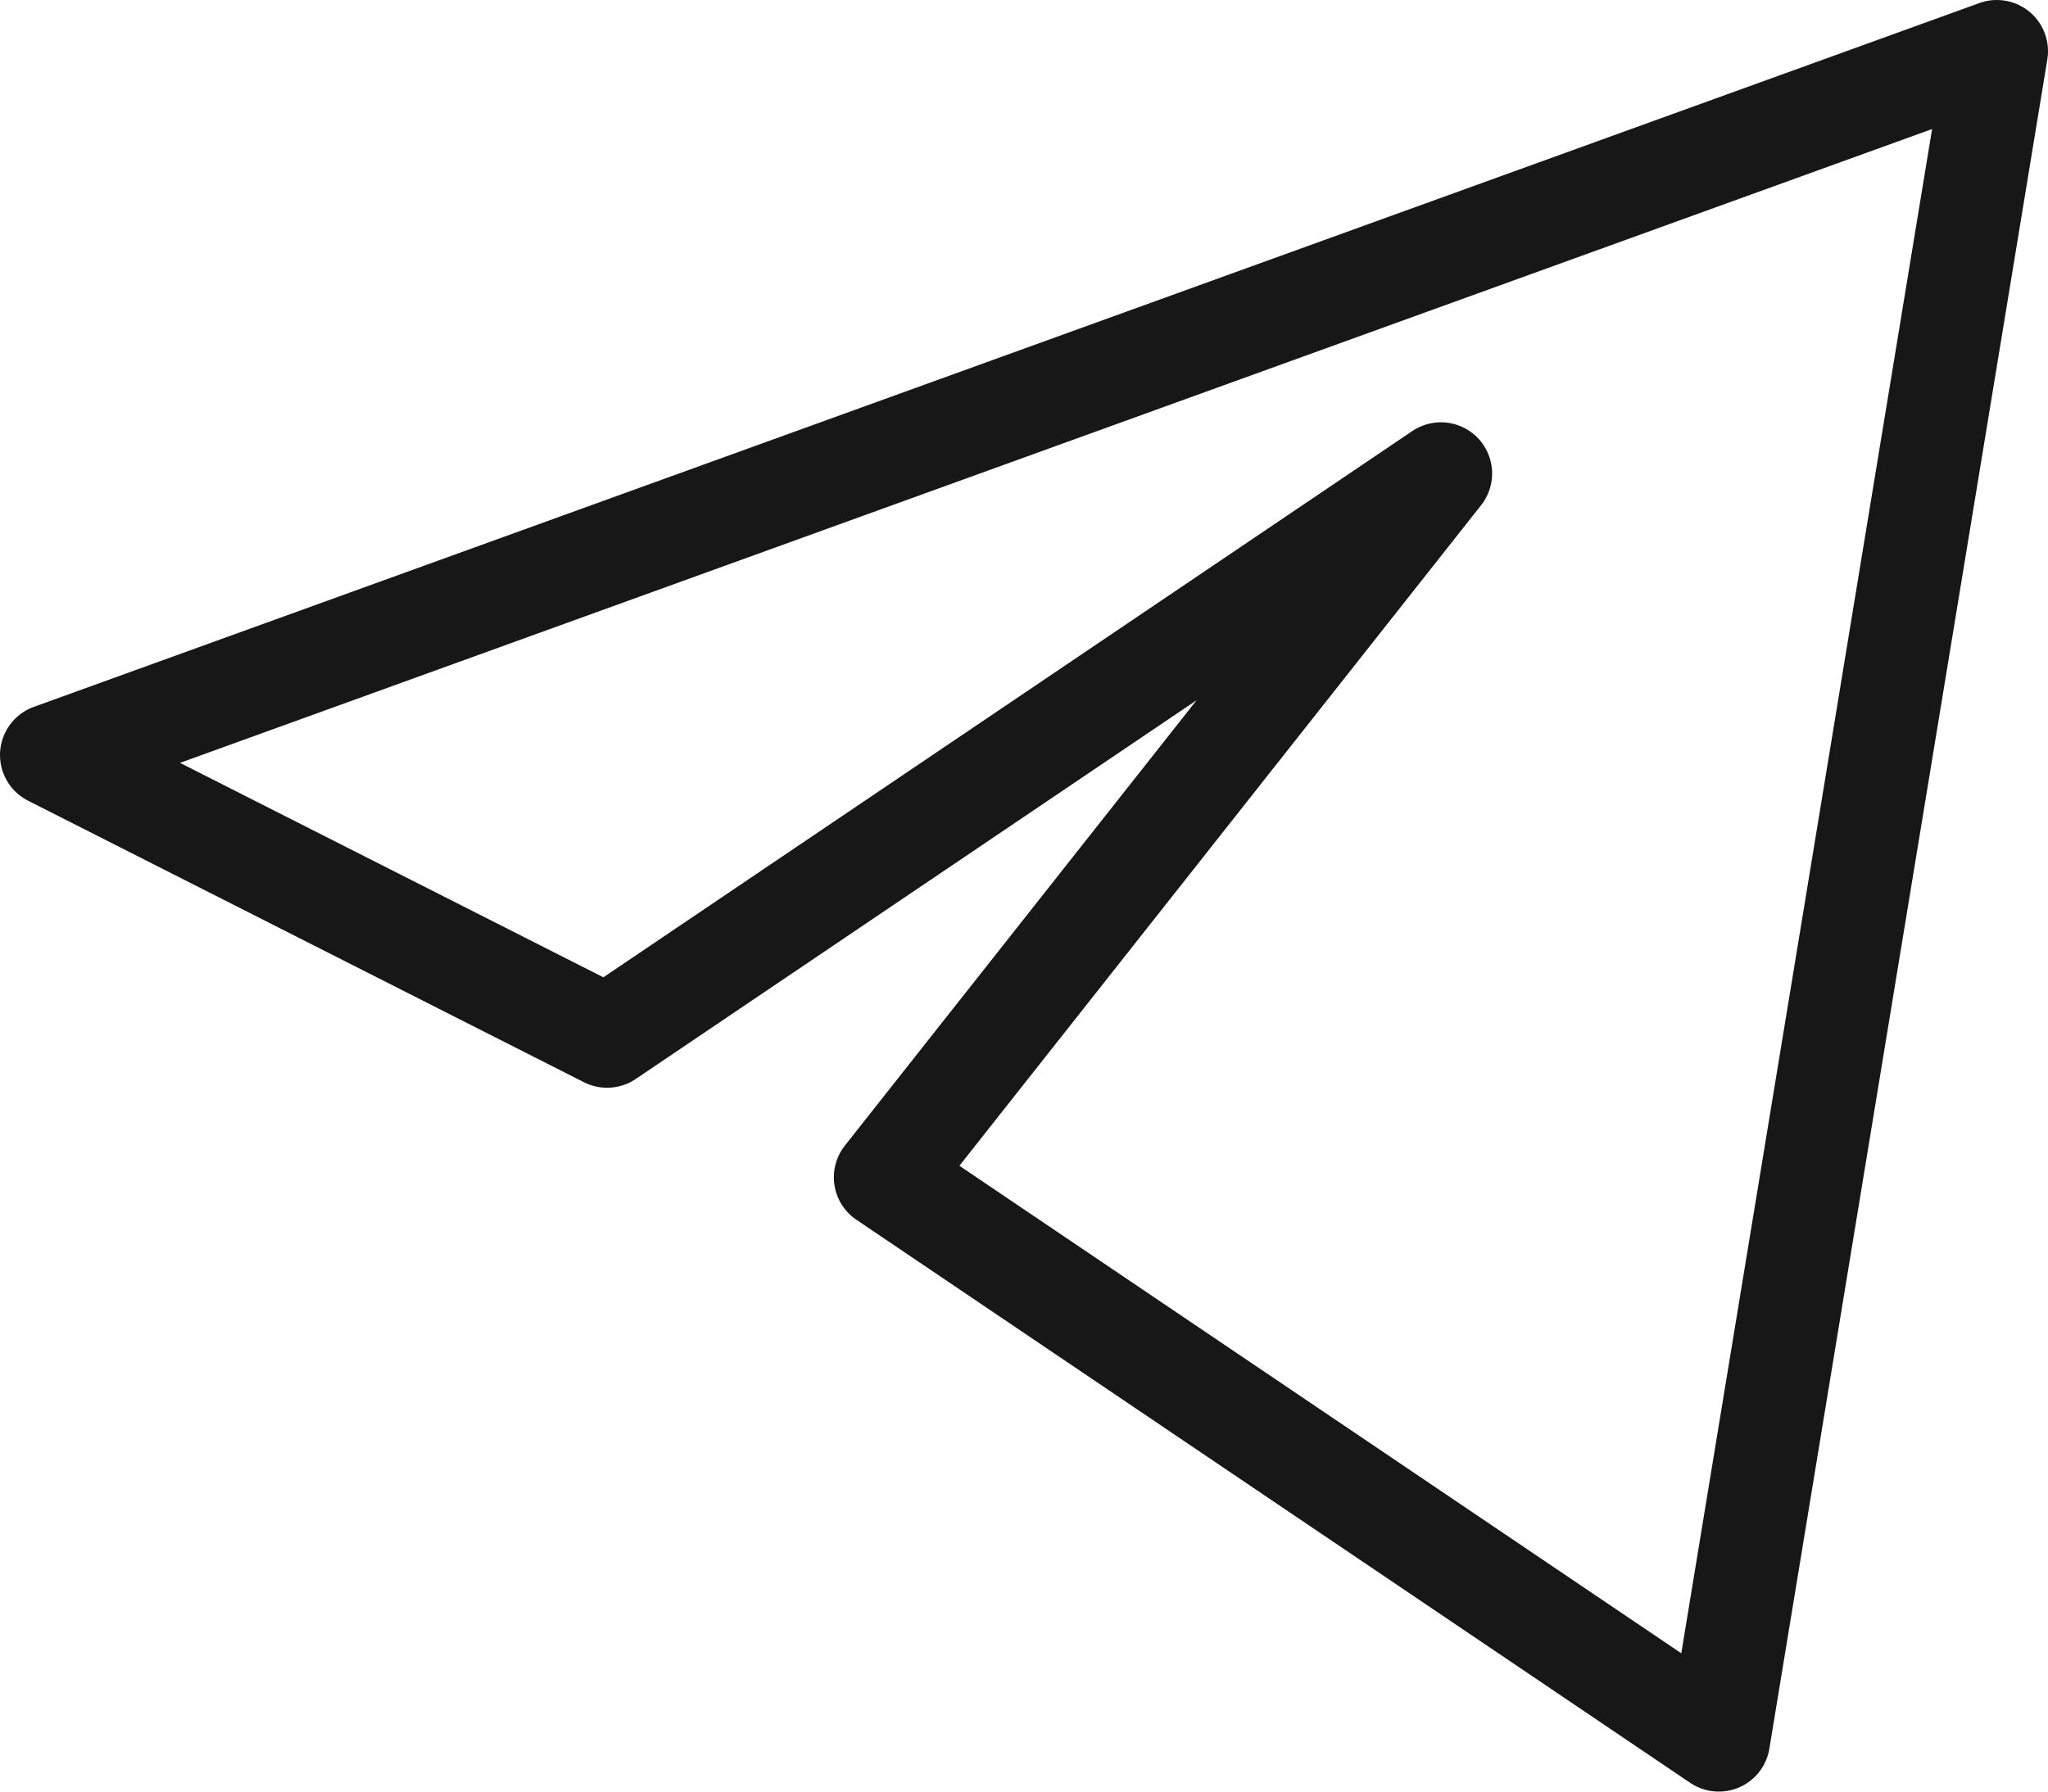 <svg width="40" height="35" viewBox="0 0 40 35" fill="none" xmlns="http://www.w3.org/2000/svg">
<path d="M39 1L1 14.75L11.857 20.25L28.143 9.25L17.286 23L33.571 34L39 1Z" stroke="#171717" stroke-width="2" stroke-linejoin="round"/>
</svg>
